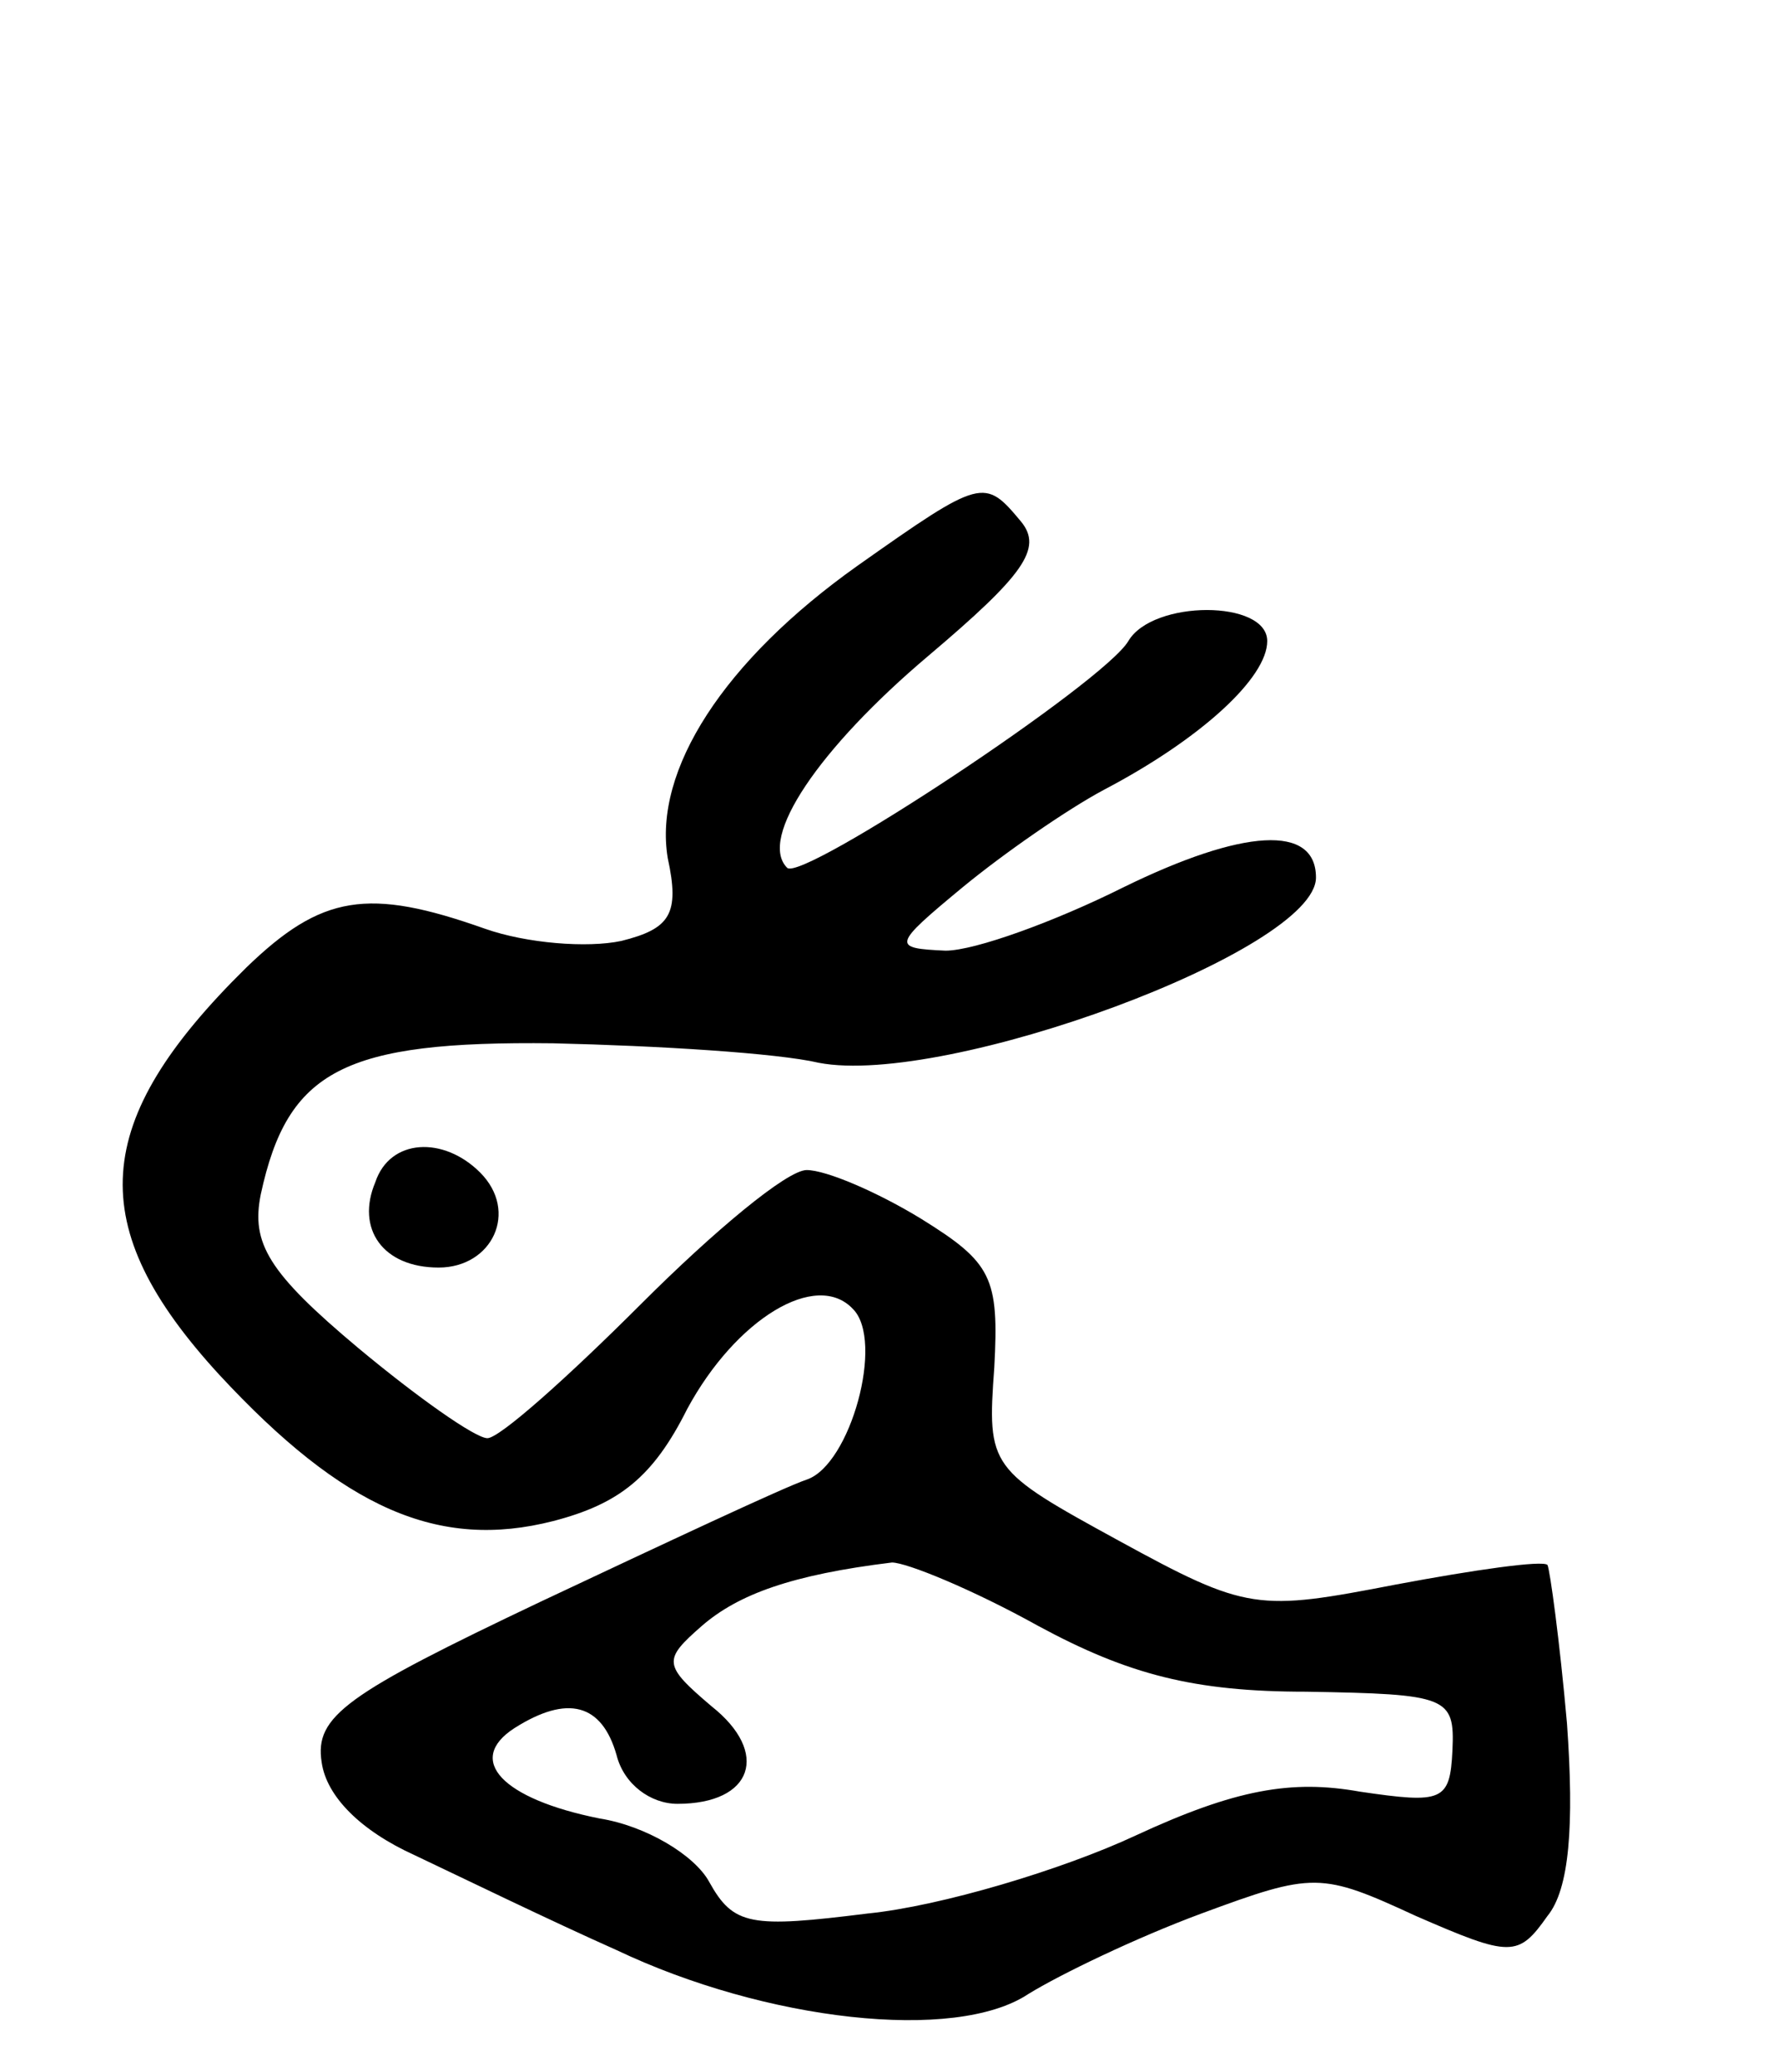 <svg version="1.0" xmlns="http://www.w3.org/2000/svg"
 width="73pt" height="85pt" viewBox="0 0 73 85"
 preserveAspectRatio="xMidYMid meet">
<g transform="translate(0,85) scale(0.1,-0.1)"
fill="#000000" stroke="none">
<path d="M352 618 c-55 -39 -84 -84 -78 -120 5 -23 1 -29 -19 -34 -14 -3 -39
-1 -56 5 -48 17 -67 14 -98 -16 -64 -63 -67 -106 -11 -167 51 -55 90 -72 137
-60 27 7 41 18 55 46 20 37 53 57 68 41 13 -13 -1 -64 -19 -70 -9 -3 -58 -26
-109 -50 -80 -38 -93 -47 -90 -66 2 -14 16 -28 38 -38 19 -9 56 -27 83 -39 61
-29 139 -38 169 -18 13 8 44 23 71 33 46 17 49 17 88 -1 39 -17 42 -17 54 0 9
11 11 37 8 79 -3 34 -7 63 -8 65 -2 2 -30 -2 -62 -8 -57 -11 -61 -11 -114 18
-53 29 -54 30 -51 71 2 37 -1 43 -30 61 -18 11 -39 20 -47 20 -8 0 -38 -25
-68 -55 -30 -30 -58 -55 -63 -55 -5 0 -29 17 -53 37 -37 31 -44 43 -40 63 11
51 34 63 120 62 43 -1 92 -4 109 -8 52 -10 204 46 204 76 0 22 -30 20 -79 -4
-28 -14 -61 -26 -73 -26 -22 1 -22 2 7 26 17 14 43 32 58 40 40 21 67 46 67
61 0 17 -47 17 -57 0 -10 -17 -134 -99 -140 -93 -12 12 13 49 58 87 39 33 47
44 38 55 -15 18 -16 18 -67 -18z m74 -435 c37 -20 64 -27 110 -27 58 -1 61 -2
60 -24 -1 -21 -4 -22 -38 -17 -28 5 -51 1 -92 -18 -30 -14 -80 -29 -110 -32
-48 -6 -55 -5 -65 13 -6 11 -26 23 -45 26 -40 8 -55 24 -35 37 22 14 36 10 42
-11 3 -12 14 -20 25 -20 31 0 38 21 14 40 -20 17 -20 19 -4 33 15 13 37 21 78
26 6 0 33 -11 60 -26z"/>
<path d="M154 365 c-8 -19 3 -35 26 -35 22 0 33 23 17 39 -15 15 -37 14 -43
-4z"/>
</g>
</svg>
